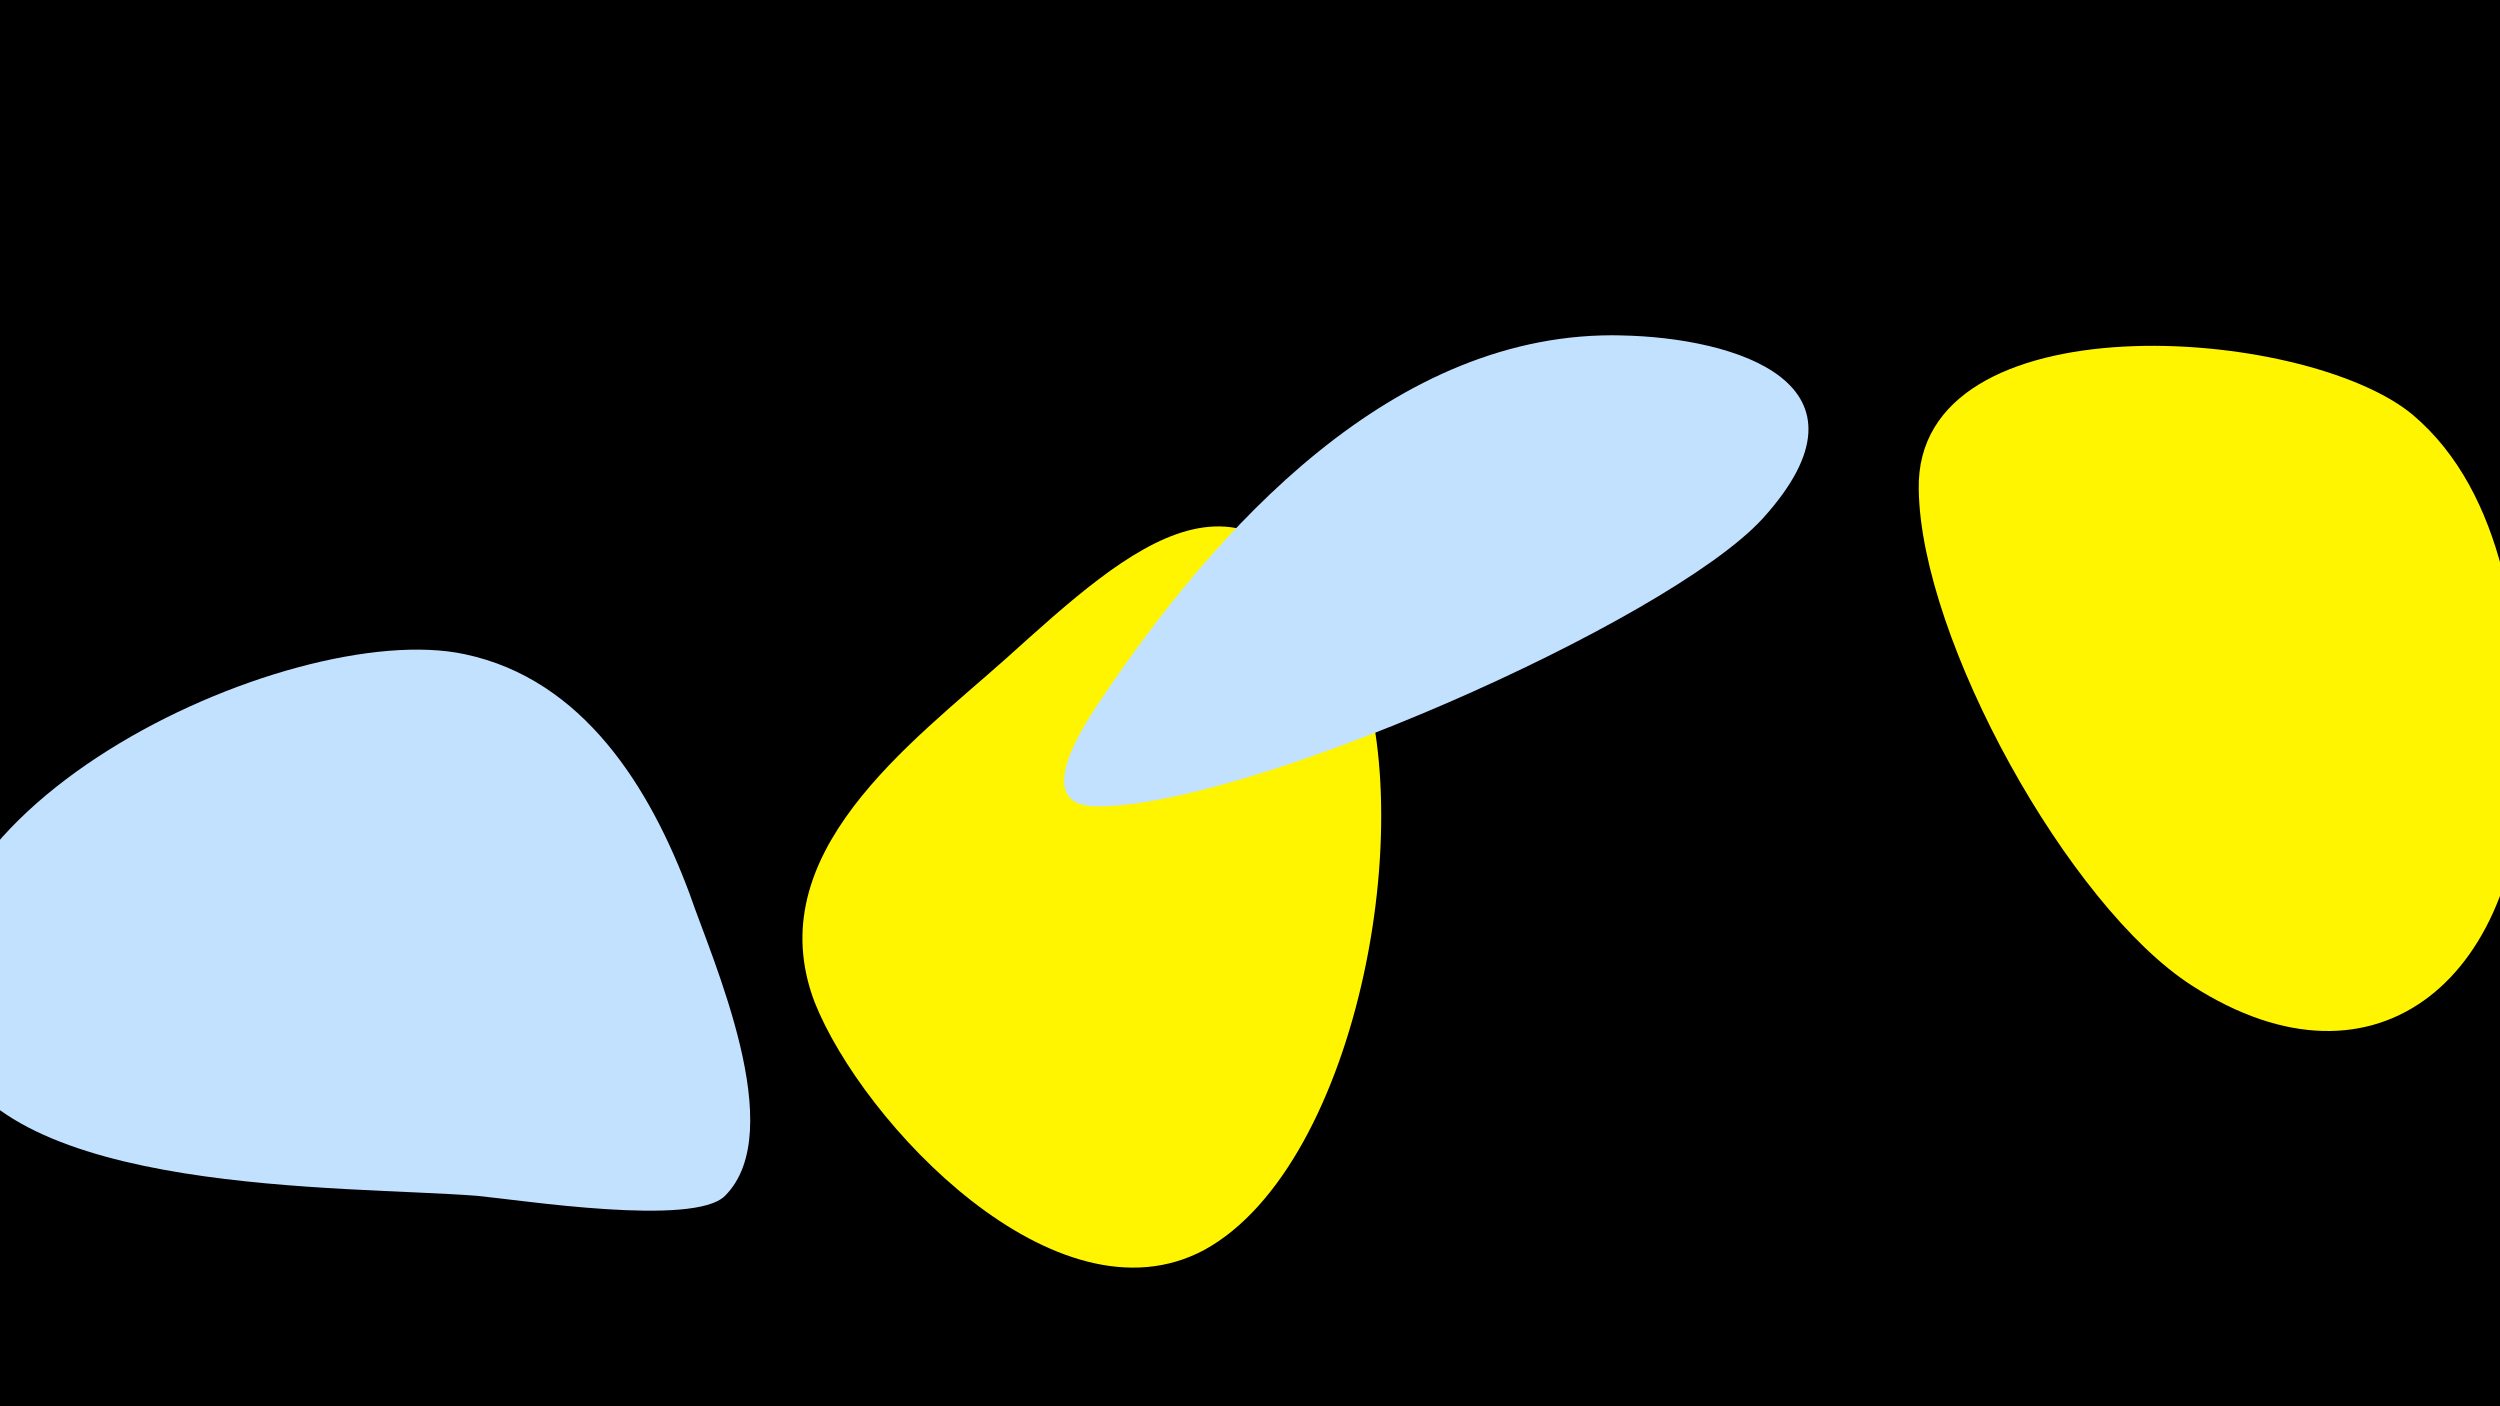 <svg width="1200" height="675" viewBox="-500 -500 1200 675" xmlns="http://www.w3.org/2000/svg"><path d="M-500-500h1200v675h-1200z" fill="#000"/><path d="M-169-71c-19-51-51-103-108-115-84-18-289 78-248 188 27 72 190 67 254 72 21 2 104 15 119 0 31-31-6-113-17-145z"  fill="#c2e1ff" /><path d="M148-191c-48-100-105-47-165 7-46 41-119 94-92 165 23 58 116 157 187 119 75-41 106-215 70-291z"  fill="#fff500" /><path d="M279-339c-110-3-196 93-252 177-8 12-31 48-2 49 70 2 275-88 321-138 59-65-13-87-68-88z"  fill="#c2e1ff" /><path d="M711-140c-1-54-8-123-53-161-52-43-239-56-237 36 1 72 72 200 131 238 90 58 161-6 159-113z"  fill="#fff500" /></svg>